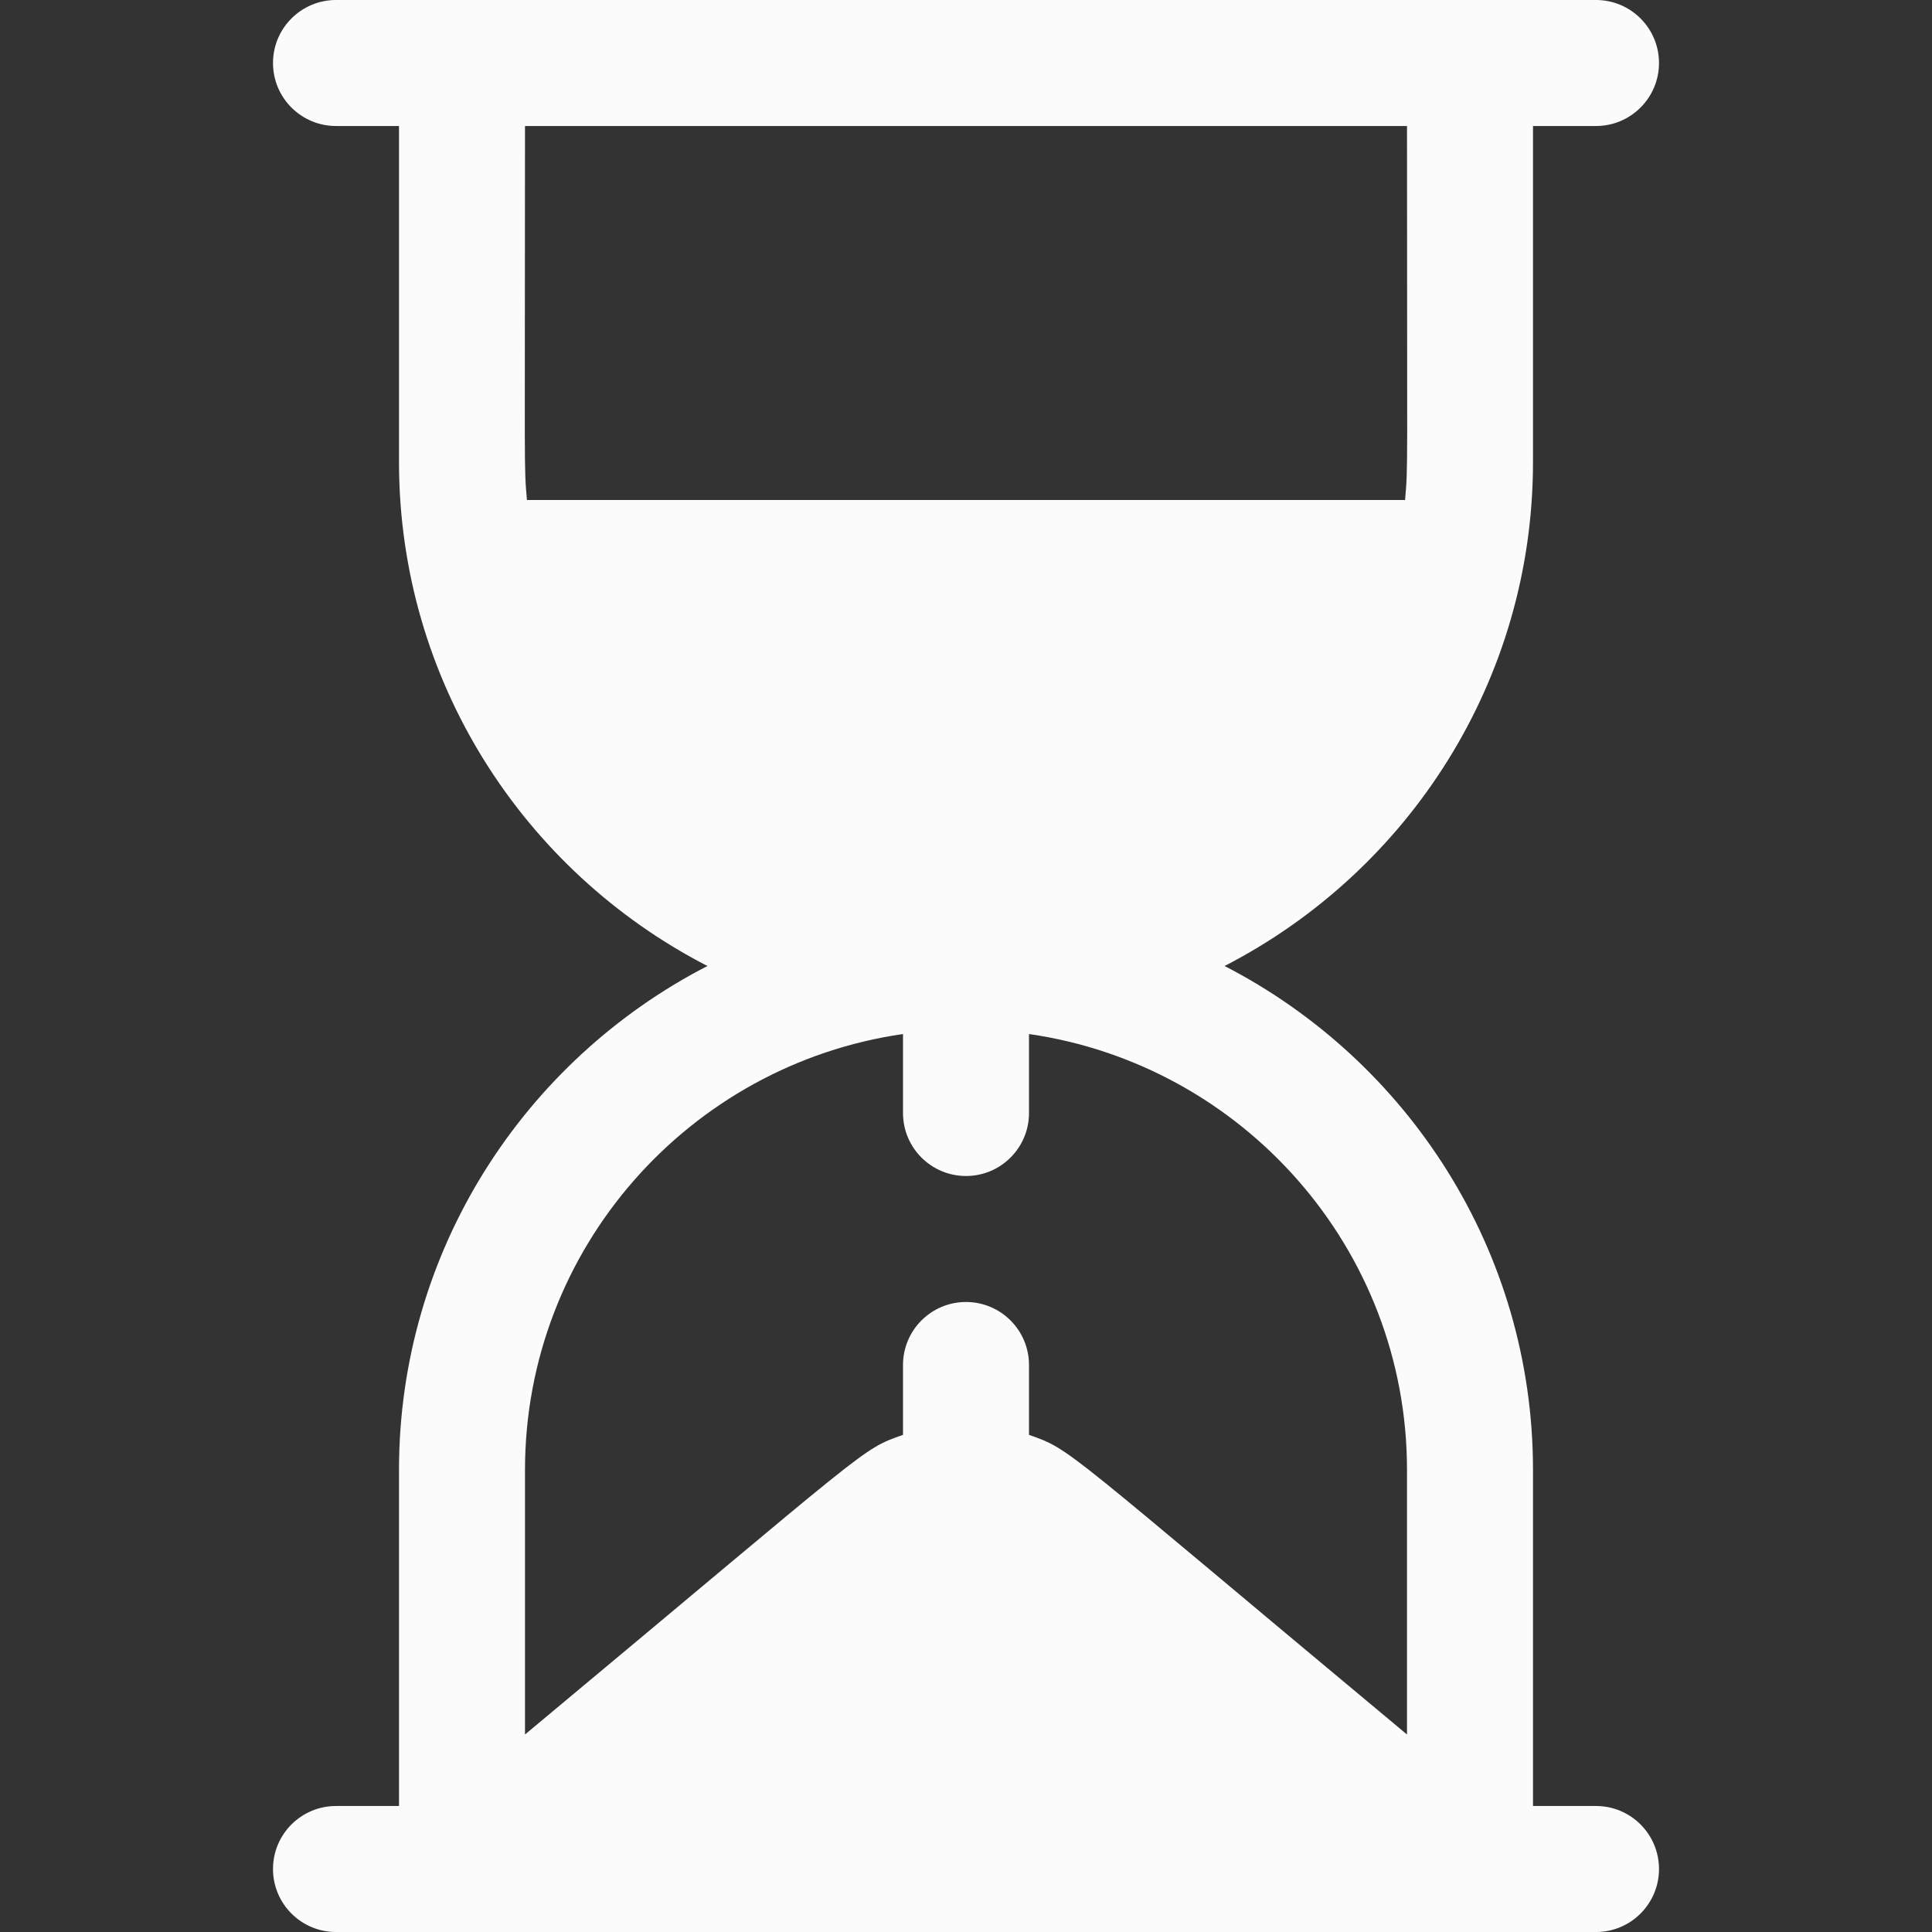 <?xml version="1.0"?>
<svg xmlns="http://www.w3.org/2000/svg" xmlns:xlink="http://www.w3.org/1999/xlink" version="1.1" id="Layer_1" x="0px" y="0px" viewBox="0 0 512 512" style="enable-background:new 0 0 512 512;" xml:space="preserve" width="512px" height="512px" class=""><rect x="0" y="0" width="512" height="512" fill="#333333" stroke="none"/><g><g>
	<g>
		<path d="M422.957,478.609h-16.696v-89.044c0-58.16-33.276-108.601-81.734-133.565c48.954-25.22,81.734-75.864,81.734-133.565    V33.391h16.696c9.217,0,16.696-7.473,16.696-16.696C439.652,7.473,432.174,0,422.957,0C355.995,0,156.678,0,89.044,0    c-9.217,0-16.696,7.473-16.696,16.696c0,9.223,7.479,16.696,16.696,16.696h16.696v89.044c0,57.692,32.771,108.341,81.734,133.565    c-48.459,24.964-81.734,75.405-81.734,133.565v89.044H89.044c-9.217,0-16.696,7.473-16.696,16.696    c0,9.223,7.479,16.696,16.696,16.696c111.521,0,222.498,0,333.913,0c9.217,0,16.696-7.473,16.696-16.696    C439.652,486.082,432.174,478.609,422.957,478.609z M139.641,132.511c-0.817-9.509-0.511-5.456-0.511-99.12H372.87    c0,93.664,0.306,89.611-0.511,99.12H139.641z M372.87,459.661c-92.104-76.755-88.747-75.372-100.174-79.41v-18.512    c0-9.223-7.479-16.696-16.696-16.696s-16.696,7.473-16.696,16.696v18.511c-11.307,3.996-7.768,2.403-100.174,79.41v-70.095    c0-58.759,43.63-107.391,100.174-115.536v20.927c0,9.223,7.479,16.696,16.696,16.696s16.696-7.473,16.696-16.696v-20.927    c56.544,8.145,100.174,56.777,100.174,115.536V459.661z" data-original="#000000" class="active-path" data-old_color="#FCFAFA" fill="#FCFBFB"/>
	</g>
</g></g> </svg>
